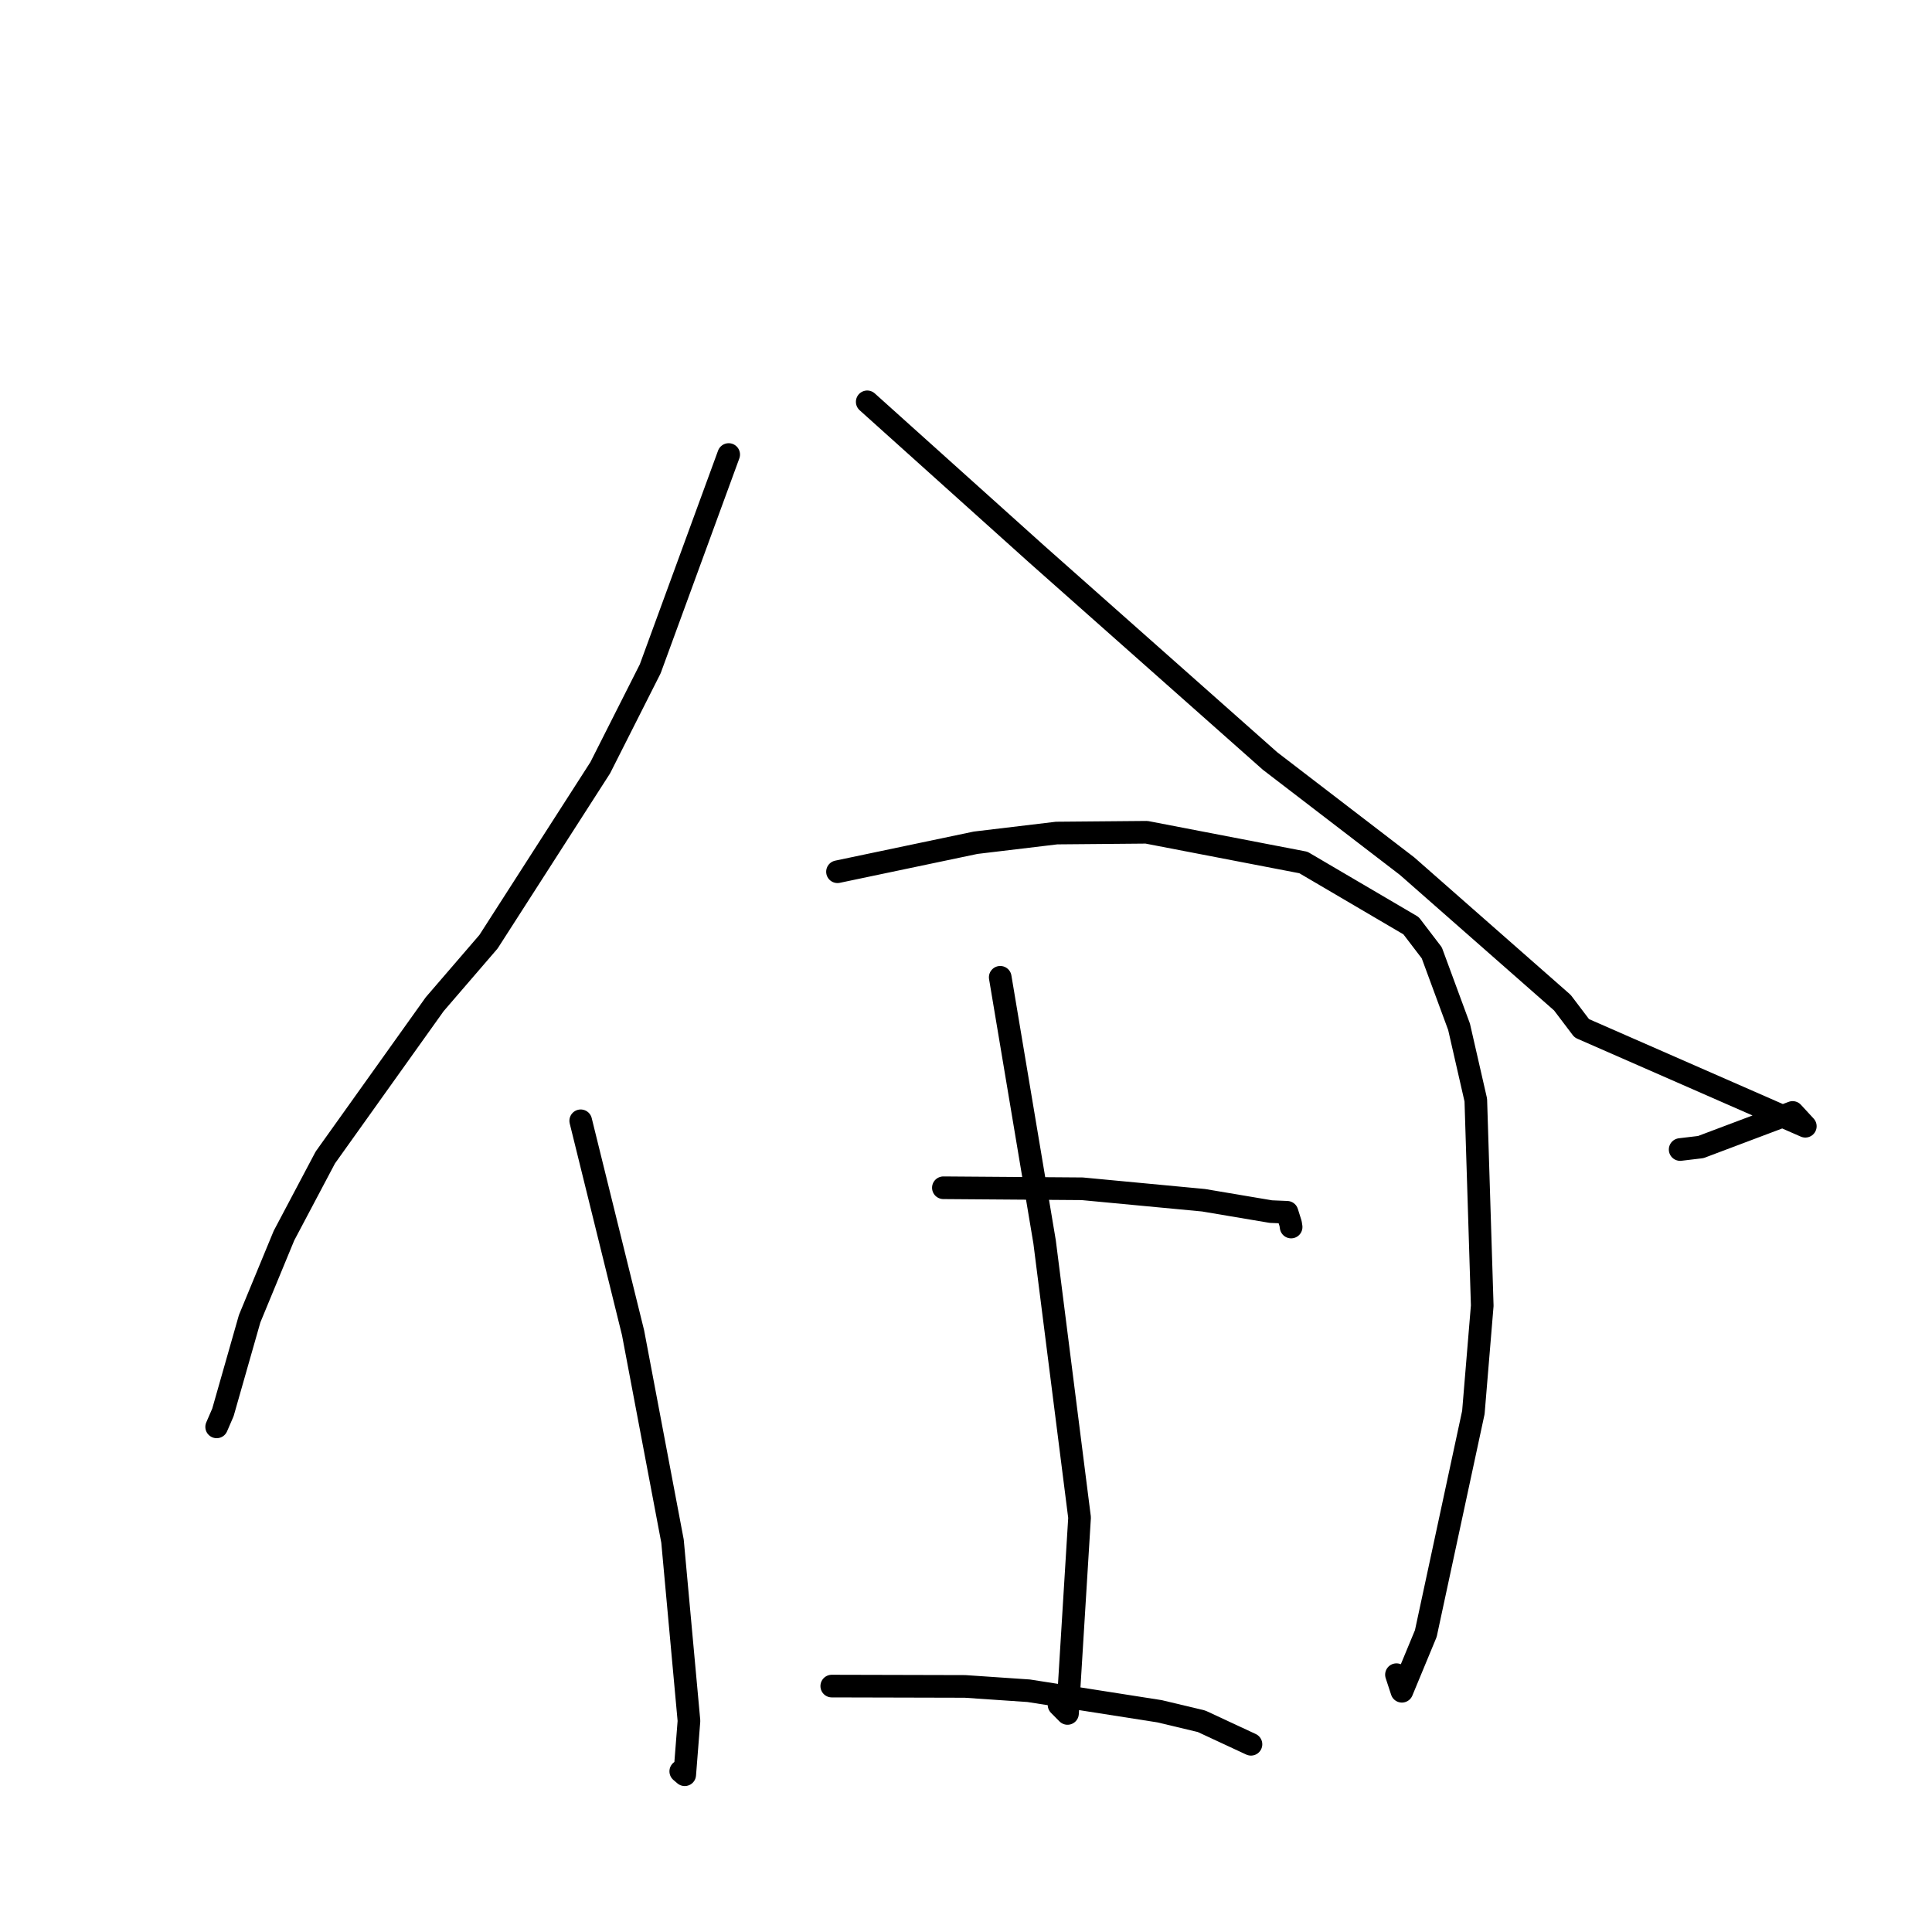 <?xml version="1.0" standalone="no"?>
    <svg width="256" height="256" xmlns="http://www.w3.org/2000/svg" version="1.1">
    <polyline stroke="black" stroke-width="3" stroke-linecap="round" fill="transparent" stroke-linejoin="round" points="96.555 60.227 91.357 74.425 86.158 88.623 79.534 101.731 64.728 124.787 57.6 133.062 43.105 153.377 37.628 163.728 33.078 174.738 29.54 187.146 28.778 188.907 28.708 189.069 " />
        <polyline stroke="black" stroke-width="3" stroke-linecap="round" fill="transparent" stroke-linejoin="round" points="114.911 53.245 126.143 63.339 137.375 73.433 168.287 100.837 186.449 114.772 207.023 132.86 209.595 136.255 239.214 149.233 237.53 147.406 225.356 151.993 222.629 152.318 " />
        <polyline stroke="black" stroke-width="3" stroke-linecap="round" fill="transparent" stroke-linejoin="round" points="76.948 148.511 80.415 162.549 83.882 176.588 89.112 204.212 91.291 228.025 90.73 235.162 90.204 234.712 " />
        <polyline stroke="black" stroke-width="3" stroke-linecap="round" fill="transparent" stroke-linejoin="round" points="110.972 115.51 120.124 113.589 129.276 111.668 140.009 110.384 151.923 110.279 172.709 114.285 186.973 122.662 189.719 126.259 193.333 136.058 195.552 145.764 196.404 173.009 195.229 187.155 188.928 216.452 185.758 224.1 185.038 221.903 " />
        <polyline stroke="black" stroke-width="3" stroke-linecap="round" fill="transparent" stroke-linejoin="round" points="132.536 129.496 135.475 147.029 138.415 164.563 143.048 201.085 141.451 227.04 140.327 225.904 " />
        <polyline stroke="black" stroke-width="3" stroke-linecap="round" fill="transparent" stroke-linejoin="round" points="125.002 157.383 134.198 157.451 143.395 157.519 159.474 159.038 168.401 160.543 170.54 160.633 171.01 162.128 171.081 162.588 " />
        <polyline stroke="black" stroke-width="3" stroke-linecap="round" fill="transparent" stroke-linejoin="round" points="110.212 223.415 119.041 223.437 127.87 223.459 136.3 224.032 153.649 226.751 159.209 228.078 165.25 230.889 165.76 231.126 " />
        </svg>